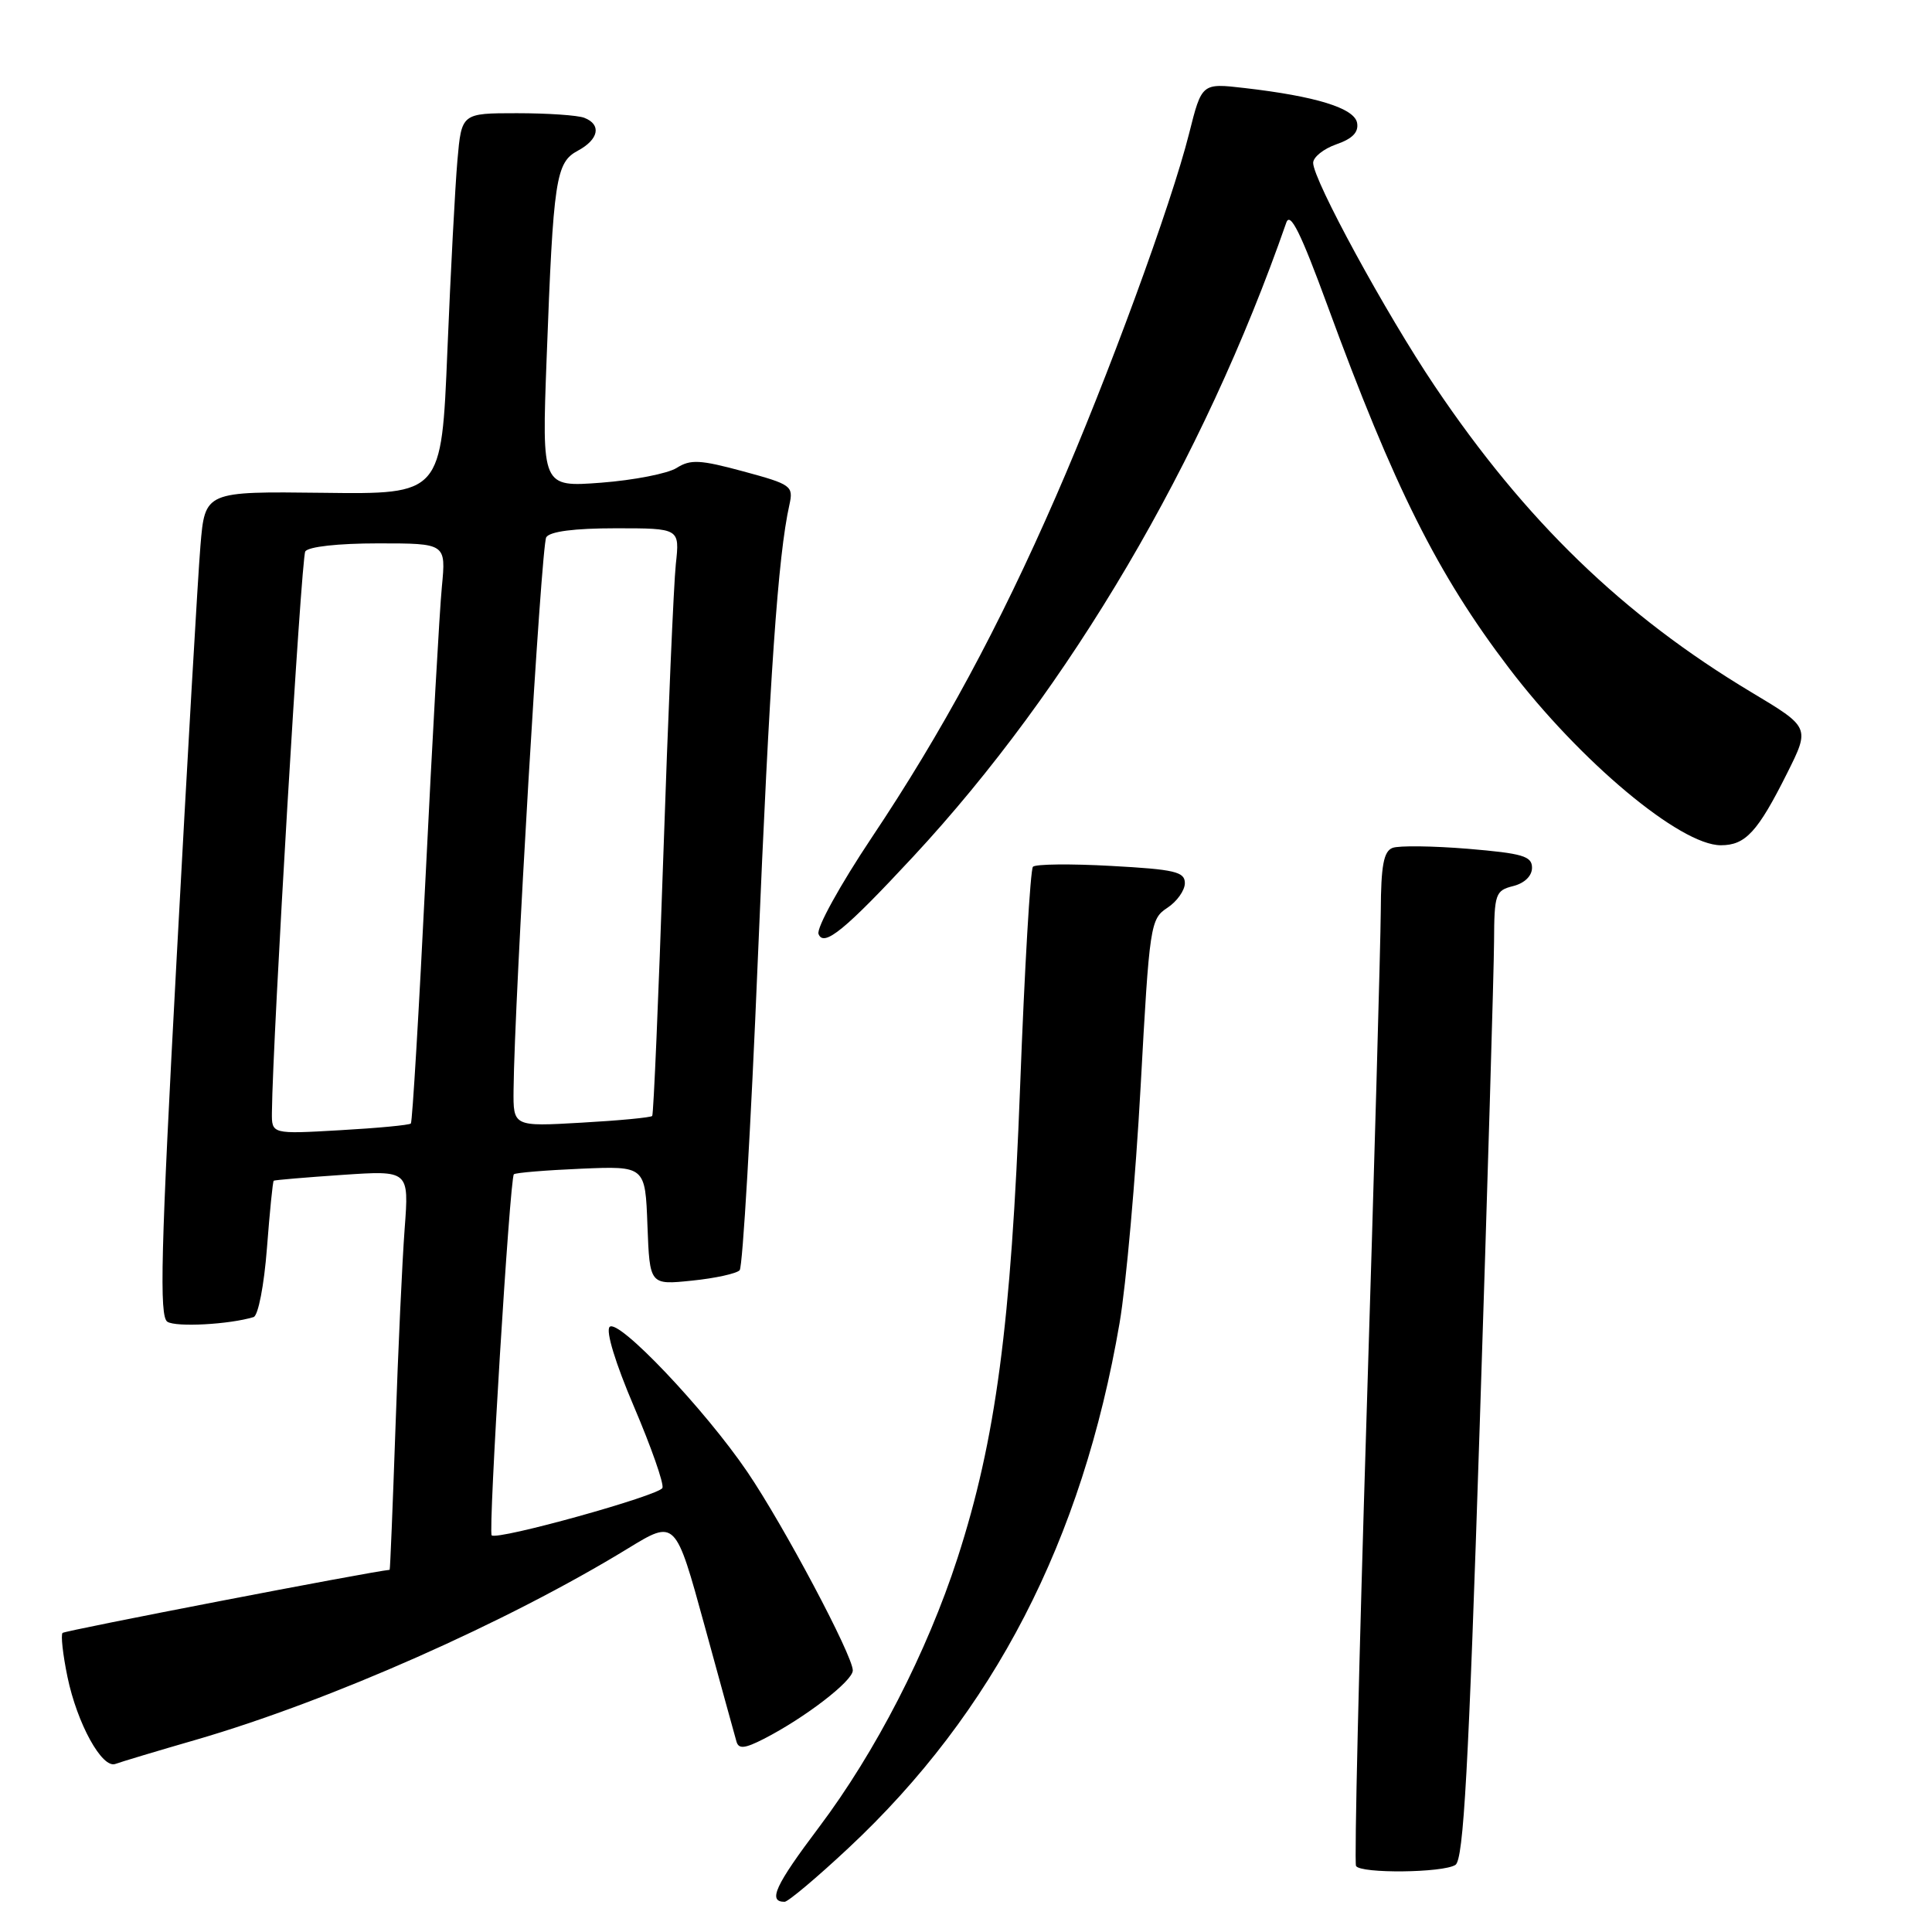 <?xml version="1.0" encoding="UTF-8" standalone="no"?>
<!DOCTYPE svg PUBLIC "-//W3C//DTD SVG 1.1//EN" "http://www.w3.org/Graphics/SVG/1.1/DTD/svg11.dtd" >
<svg xmlns="http://www.w3.org/2000/svg" xmlns:xlink="http://www.w3.org/1999/xlink" version="1.1" viewBox="0 0 256 256">
 <g >
 <path fill="currentColor"
d=" M 112.40 244.90 C 131.66 226.91 143.41 204.16 148.35 175.30 C 149.22 170.24 150.47 156.13 151.14 143.96 C 152.31 122.53 152.43 121.77 154.68 120.29 C 155.95 119.46 157.00 117.98 157.00 117.02 C 157.00 115.51 155.66 115.20 147.25 114.74 C 141.89 114.44 137.22 114.49 136.87 114.85 C 136.53 115.21 135.76 128.32 135.17 144.00 C 133.98 175.50 131.94 190.82 126.88 206.44 C 122.84 218.90 116.02 232.16 108.51 242.13 C 102.71 249.83 101.71 252.00 103.96 252.00 C 104.42 252.00 108.22 248.81 112.40 244.90 Z  M 192.85 247.11 C 193.93 246.43 194.59 234.47 196.07 188.88 C 197.10 157.32 197.95 128.47 197.97 124.77 C 198.00 118.44 198.15 118.00 200.50 117.41 C 202.01 117.03 203.00 116.07 203.00 114.98 C 203.00 113.44 201.76 113.08 194.52 112.47 C 189.86 112.09 185.36 112.03 184.52 112.35 C 183.34 112.80 182.99 114.70 182.96 120.72 C 182.93 125.00 182.09 155.05 181.08 187.50 C 180.07 219.95 179.44 246.84 179.68 247.25 C 180.28 248.28 191.19 248.17 192.85 247.11 Z  M 26.00 230.52 C 43.74 225.36 67.24 214.95 83.22 205.17 C 89.50 201.33 89.50 201.33 93.36 215.41 C 95.48 223.16 97.39 230.08 97.59 230.78 C 97.88 231.78 98.69 231.70 101.23 230.40 C 106.67 227.61 113.00 222.74 113.00 221.34 C 113.00 219.37 103.84 202.12 99.03 195.04 C 93.40 186.75 81.93 174.67 80.78 175.82 C 80.24 176.36 81.55 180.64 84.01 186.40 C 86.28 191.72 87.98 196.56 87.78 197.15 C 87.45 198.14 65.92 204.13 65.15 203.44 C 64.67 203.02 67.56 156.09 68.09 155.60 C 68.32 155.39 72.33 155.06 77.00 154.86 C 85.50 154.50 85.50 154.50 85.79 162.39 C 86.09 170.27 86.09 170.27 91.69 169.69 C 94.77 169.38 97.61 168.75 98.01 168.31 C 98.41 167.86 99.50 149.28 100.42 127.00 C 101.98 89.65 103.09 73.61 104.60 66.89 C 105.15 64.39 104.88 64.19 98.49 62.46 C 92.76 60.91 91.49 60.84 89.65 62.01 C 88.47 62.75 83.97 63.63 79.65 63.96 C 71.79 64.55 71.79 64.55 72.43 47.52 C 73.32 23.65 73.64 21.53 76.58 19.96 C 79.35 18.47 79.73 16.50 77.42 15.61 C 76.55 15.27 72.53 15.00 68.50 15.00 C 61.16 15.00 61.16 15.00 60.61 21.25 C 60.31 24.69 59.71 36.05 59.28 46.50 C 58.50 65.50 58.50 65.50 42.83 65.30 C 27.16 65.11 27.16 65.11 26.56 72.30 C 26.23 76.26 24.81 100.83 23.41 126.90 C 21.30 165.98 21.09 174.44 22.18 175.14 C 23.33 175.88 30.39 175.50 33.60 174.52 C 34.21 174.33 34.99 170.33 35.37 165.40 C 35.74 160.58 36.14 156.55 36.27 156.45 C 36.40 156.36 40.48 156.01 45.35 155.68 C 54.20 155.08 54.20 155.08 53.62 162.79 C 53.30 167.03 52.75 178.94 52.40 189.25 C 52.04 199.56 51.70 208.01 51.63 208.01 C 49.09 208.24 8.62 216.05 8.29 216.37 C 8.04 216.63 8.33 219.25 8.94 222.20 C 10.22 228.38 13.53 234.39 15.29 233.73 C 15.96 233.48 20.77 232.03 26.00 230.52 Z  M 121.01 113.50 C 141.75 91.17 159.43 61.13 170.44 29.50 C 170.96 28.01 172.36 30.85 175.90 40.50 C 184.73 64.59 190.49 76.10 199.93 88.50 C 209.36 100.89 222.64 112.00 228.02 112.00 C 231.29 112.00 232.90 110.25 236.81 102.44 C 239.84 96.38 239.84 96.38 232.04 91.71 C 215.06 81.53 202.11 69.00 190.10 51.14 C 183.64 41.54 174.00 23.84 174.00 21.58 C 174.00 20.82 175.39 19.71 177.08 19.12 C 179.22 18.38 180.05 17.51 179.82 16.27 C 179.44 14.32 174.34 12.75 164.87 11.66 C 159.24 11.01 159.24 11.01 157.56 17.70 C 155.20 27.10 146.77 50.09 139.92 65.77 C 132.38 83.06 124.85 97.01 115.49 111.01 C 111.32 117.26 108.16 122.98 108.46 123.76 C 109.15 125.54 111.94 123.26 121.01 113.50 Z  M 36.03 147.39 C 36.13 137.44 39.91 73.95 40.45 73.07 C 40.85 72.44 44.79 72.00 50.11 72.00 C 59.10 72.00 59.10 72.00 58.55 77.75 C 58.24 80.91 57.28 98.12 56.40 116.00 C 55.52 133.88 54.64 148.67 54.44 148.87 C 54.25 149.08 50.02 149.48 45.04 149.76 C 36.00 150.28 36.00 150.28 36.03 147.39 Z  M 68.05 144.39 C 68.17 132.32 71.72 72.26 72.38 71.19 C 72.86 70.42 76.12 70.00 81.59 70.00 C 90.07 70.00 90.07 70.00 89.55 74.75 C 89.27 77.36 88.52 94.80 87.89 113.50 C 87.26 132.20 86.60 147.67 86.42 147.87 C 86.24 148.08 82.02 148.48 77.04 148.76 C 68.00 149.28 68.00 149.28 68.05 144.39 Z "/>
</g>
</svg>